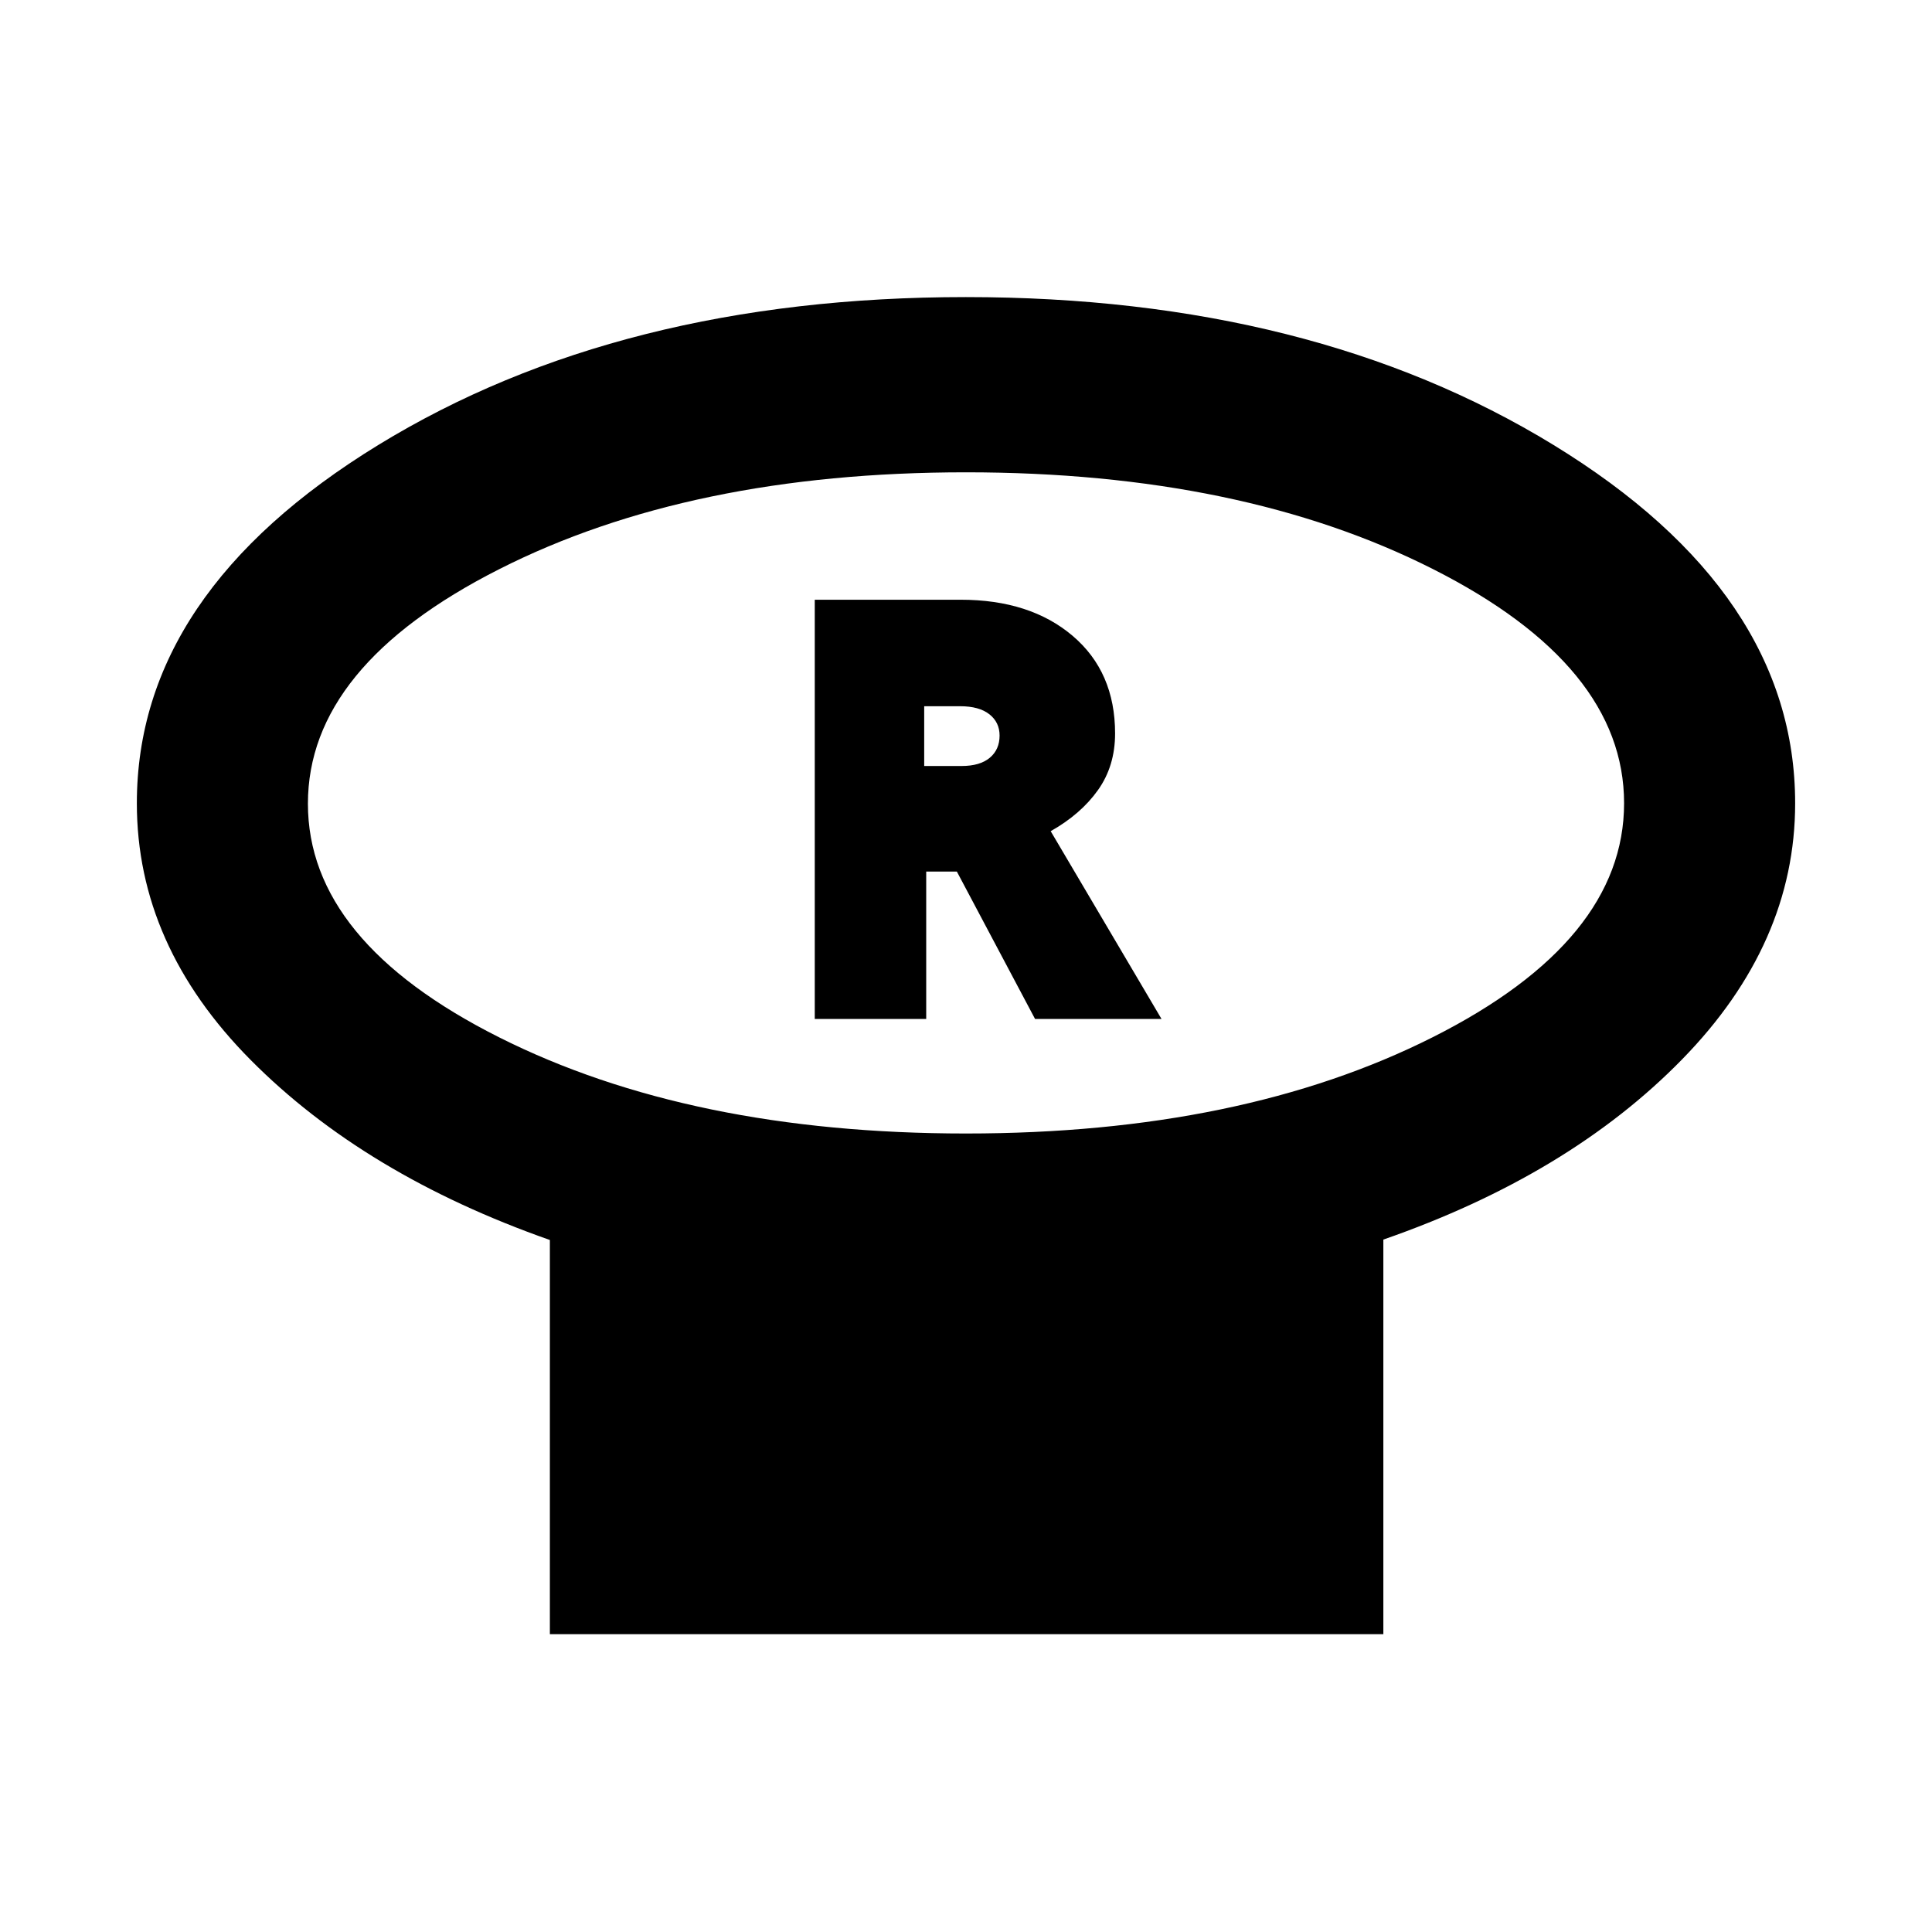 <svg xmlns="http://www.w3.org/2000/svg" height="24" viewBox="0 -960 960 960" width="24"><path d="M480.05-396.77q136.95 0 231.95-47.89t95-116.23q0-68.35-95.05-116.38-95.05-48.04-232-48.04T248-677.15q-95 48.15-95 116.5 0 68.34 95.05 116.11 95.05 47.77 232 47.77Zm207.33 52.71V-148H273.23v-195.85q-91.92-32.3-148.57-89.35Q68-490.24 68-560.85q0-104.54 119.97-178.04 119.97-73.49 291.95-73.49t292.03 73.49Q892-665.39 892-560.85q0 69.77-56.16 127.23-56.15 57.47-148.46 89.56ZM480-560.85Zm-75.15 107.16h55.38v-73.23h15.23l38.85 73.23h62.84l-55.07-93.3q15-8.47 23.5-20.43 8.5-11.95 8.5-28.12 0-30.61-21.12-48.54Q511.85-662 477.3-662h-72.45v208.31Zm54.38-125.69v-29.7h17.85q9.46 0 14.54 4 5.07 4 5.07 10.55 0 6.99-4.88 11.07-4.89 4.08-13.96 4.08h-18.62Z"/></svg>